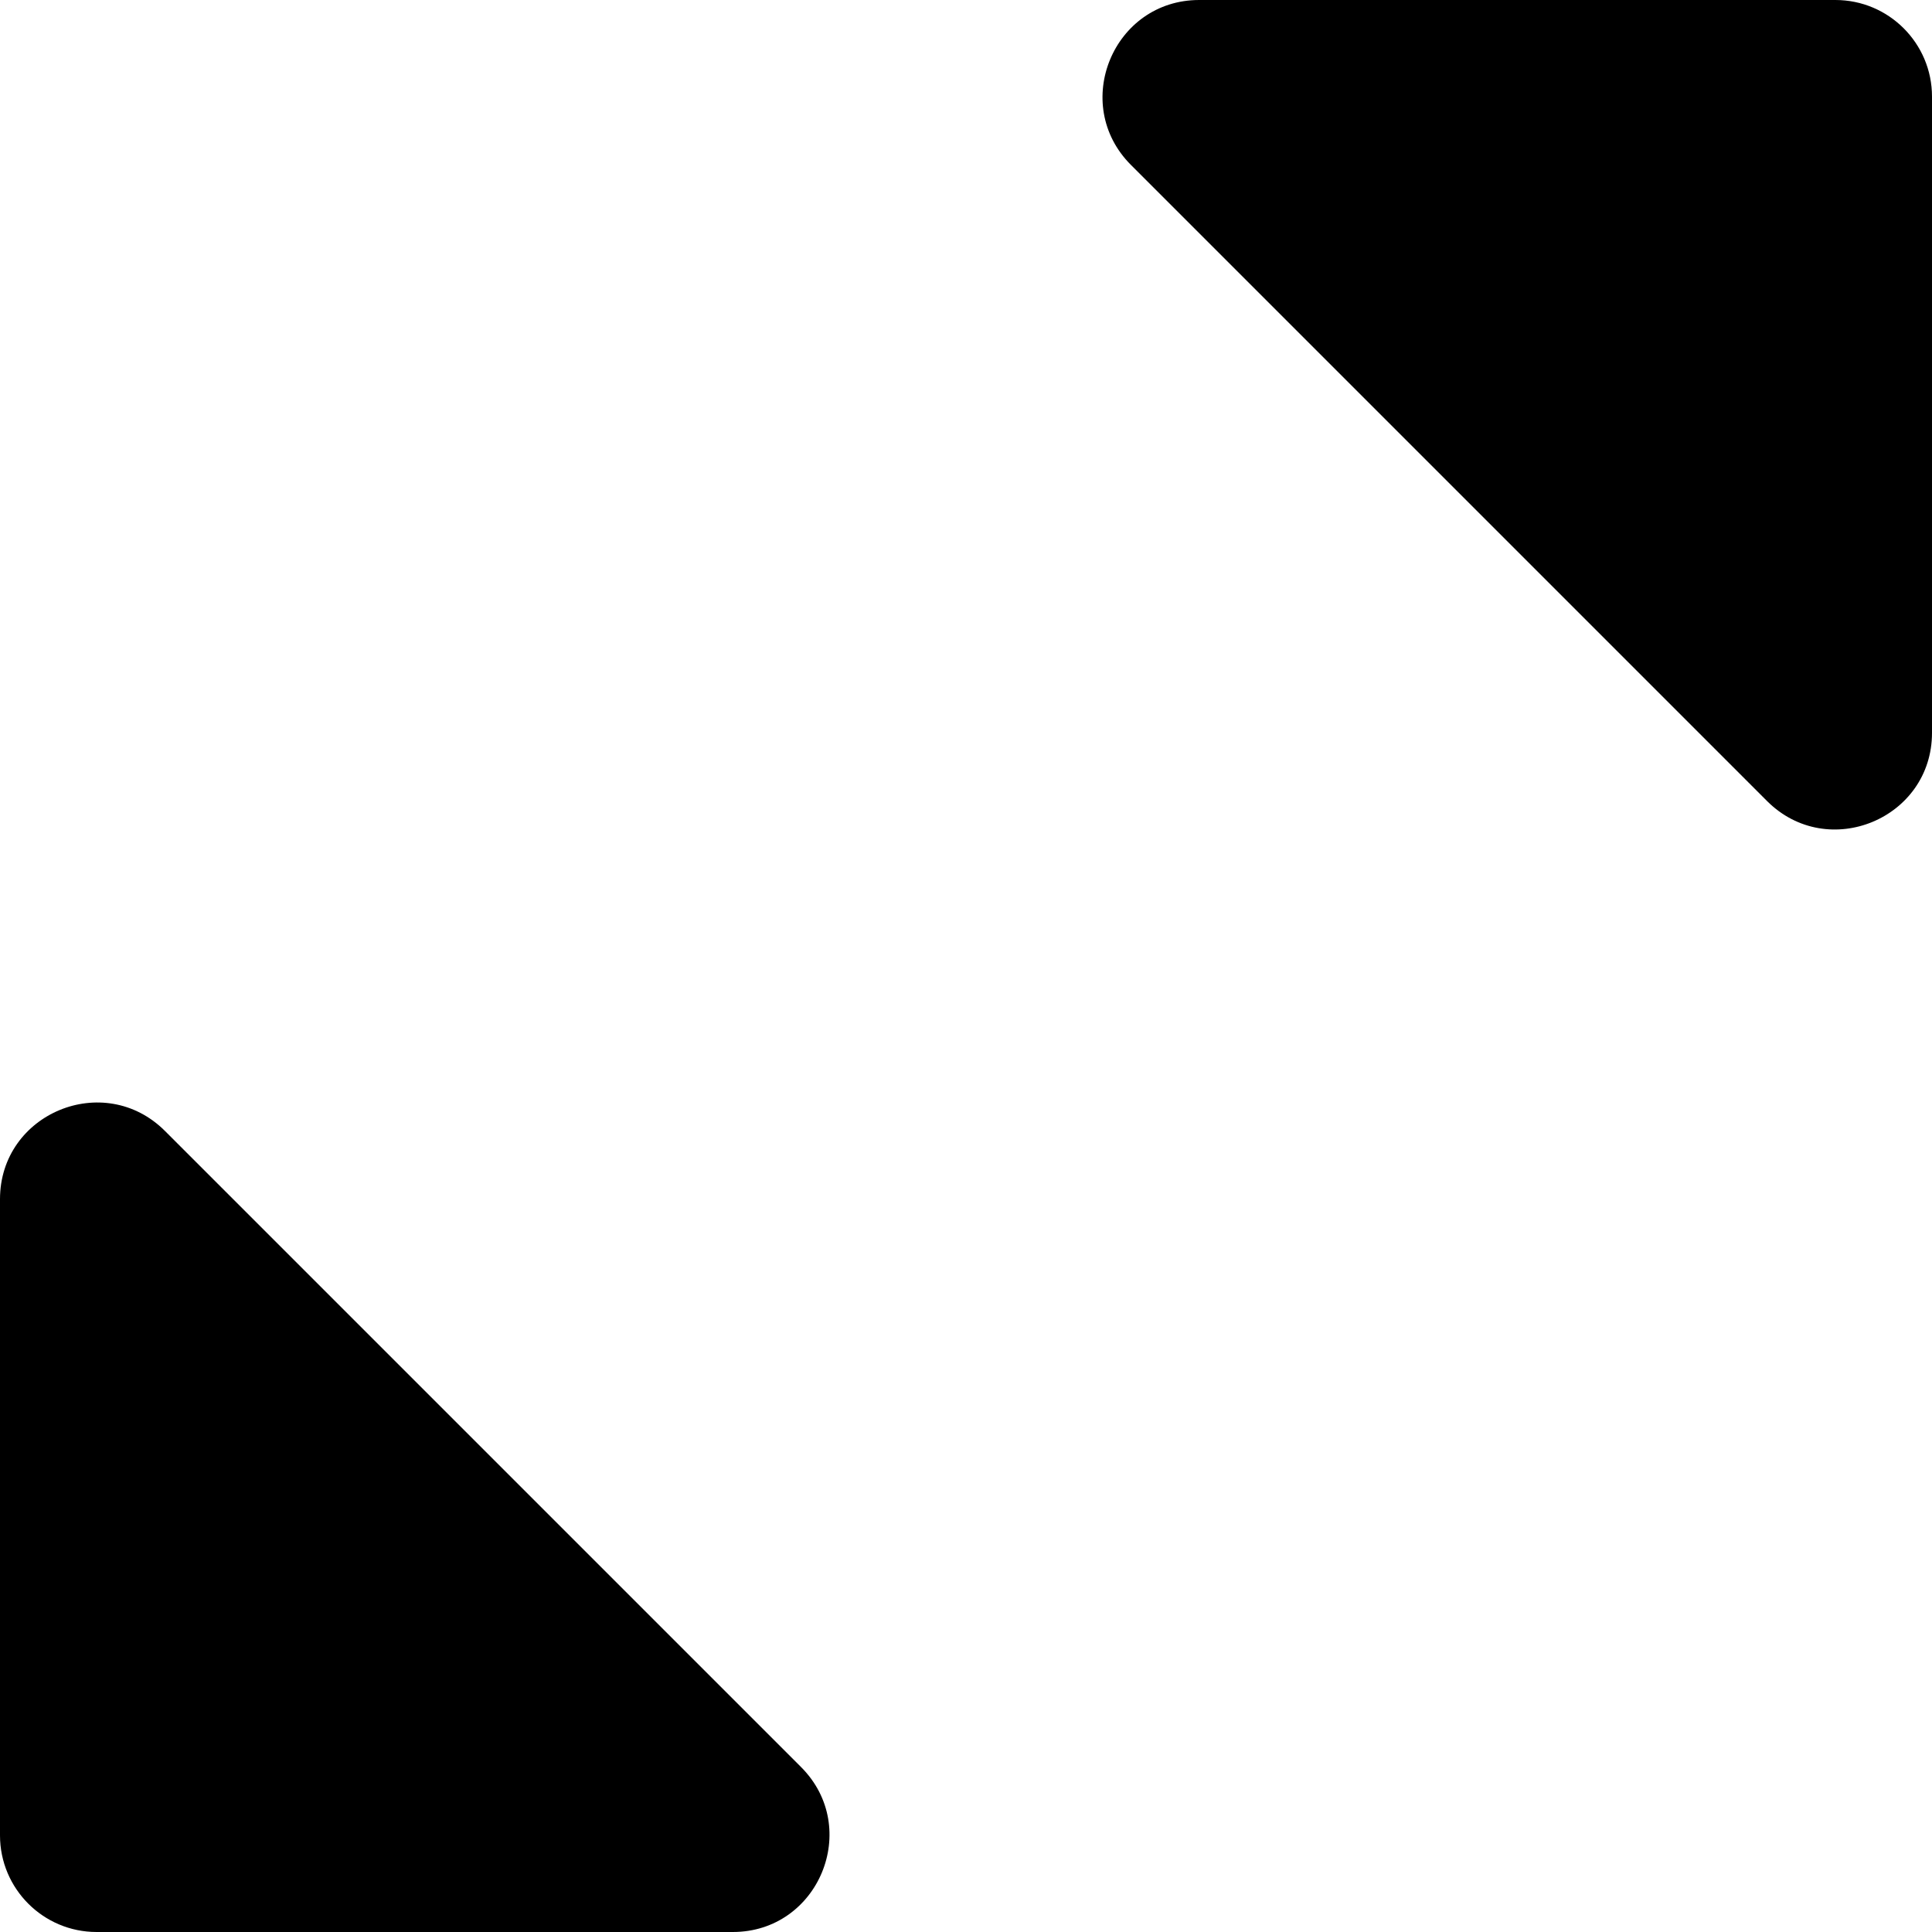 <svg width="10" height="10" viewBox="0 0 10 10" fill="none" xmlns="http://www.w3.org/2000/svg">
  <path d="M10 0.5C10 0.224 9.776 0 9.5 0H6.207C5.762 0 5.539 0.539 5.854 0.854L7.5 2.5L9.146 4.146C9.461 4.461 10 4.238 10 3.793V0.5Z" fill="currentColor"/>
  <path d="M2.5 7.5L0.854 5.854C0.539 5.539 0 5.762 0 6.207V9.5C0 9.776 0.224 10 0.5 10H3.793C4.238 10 4.461 9.461 4.146 9.146L2.5 7.5Z" fill="currentColor"/>
</svg>
